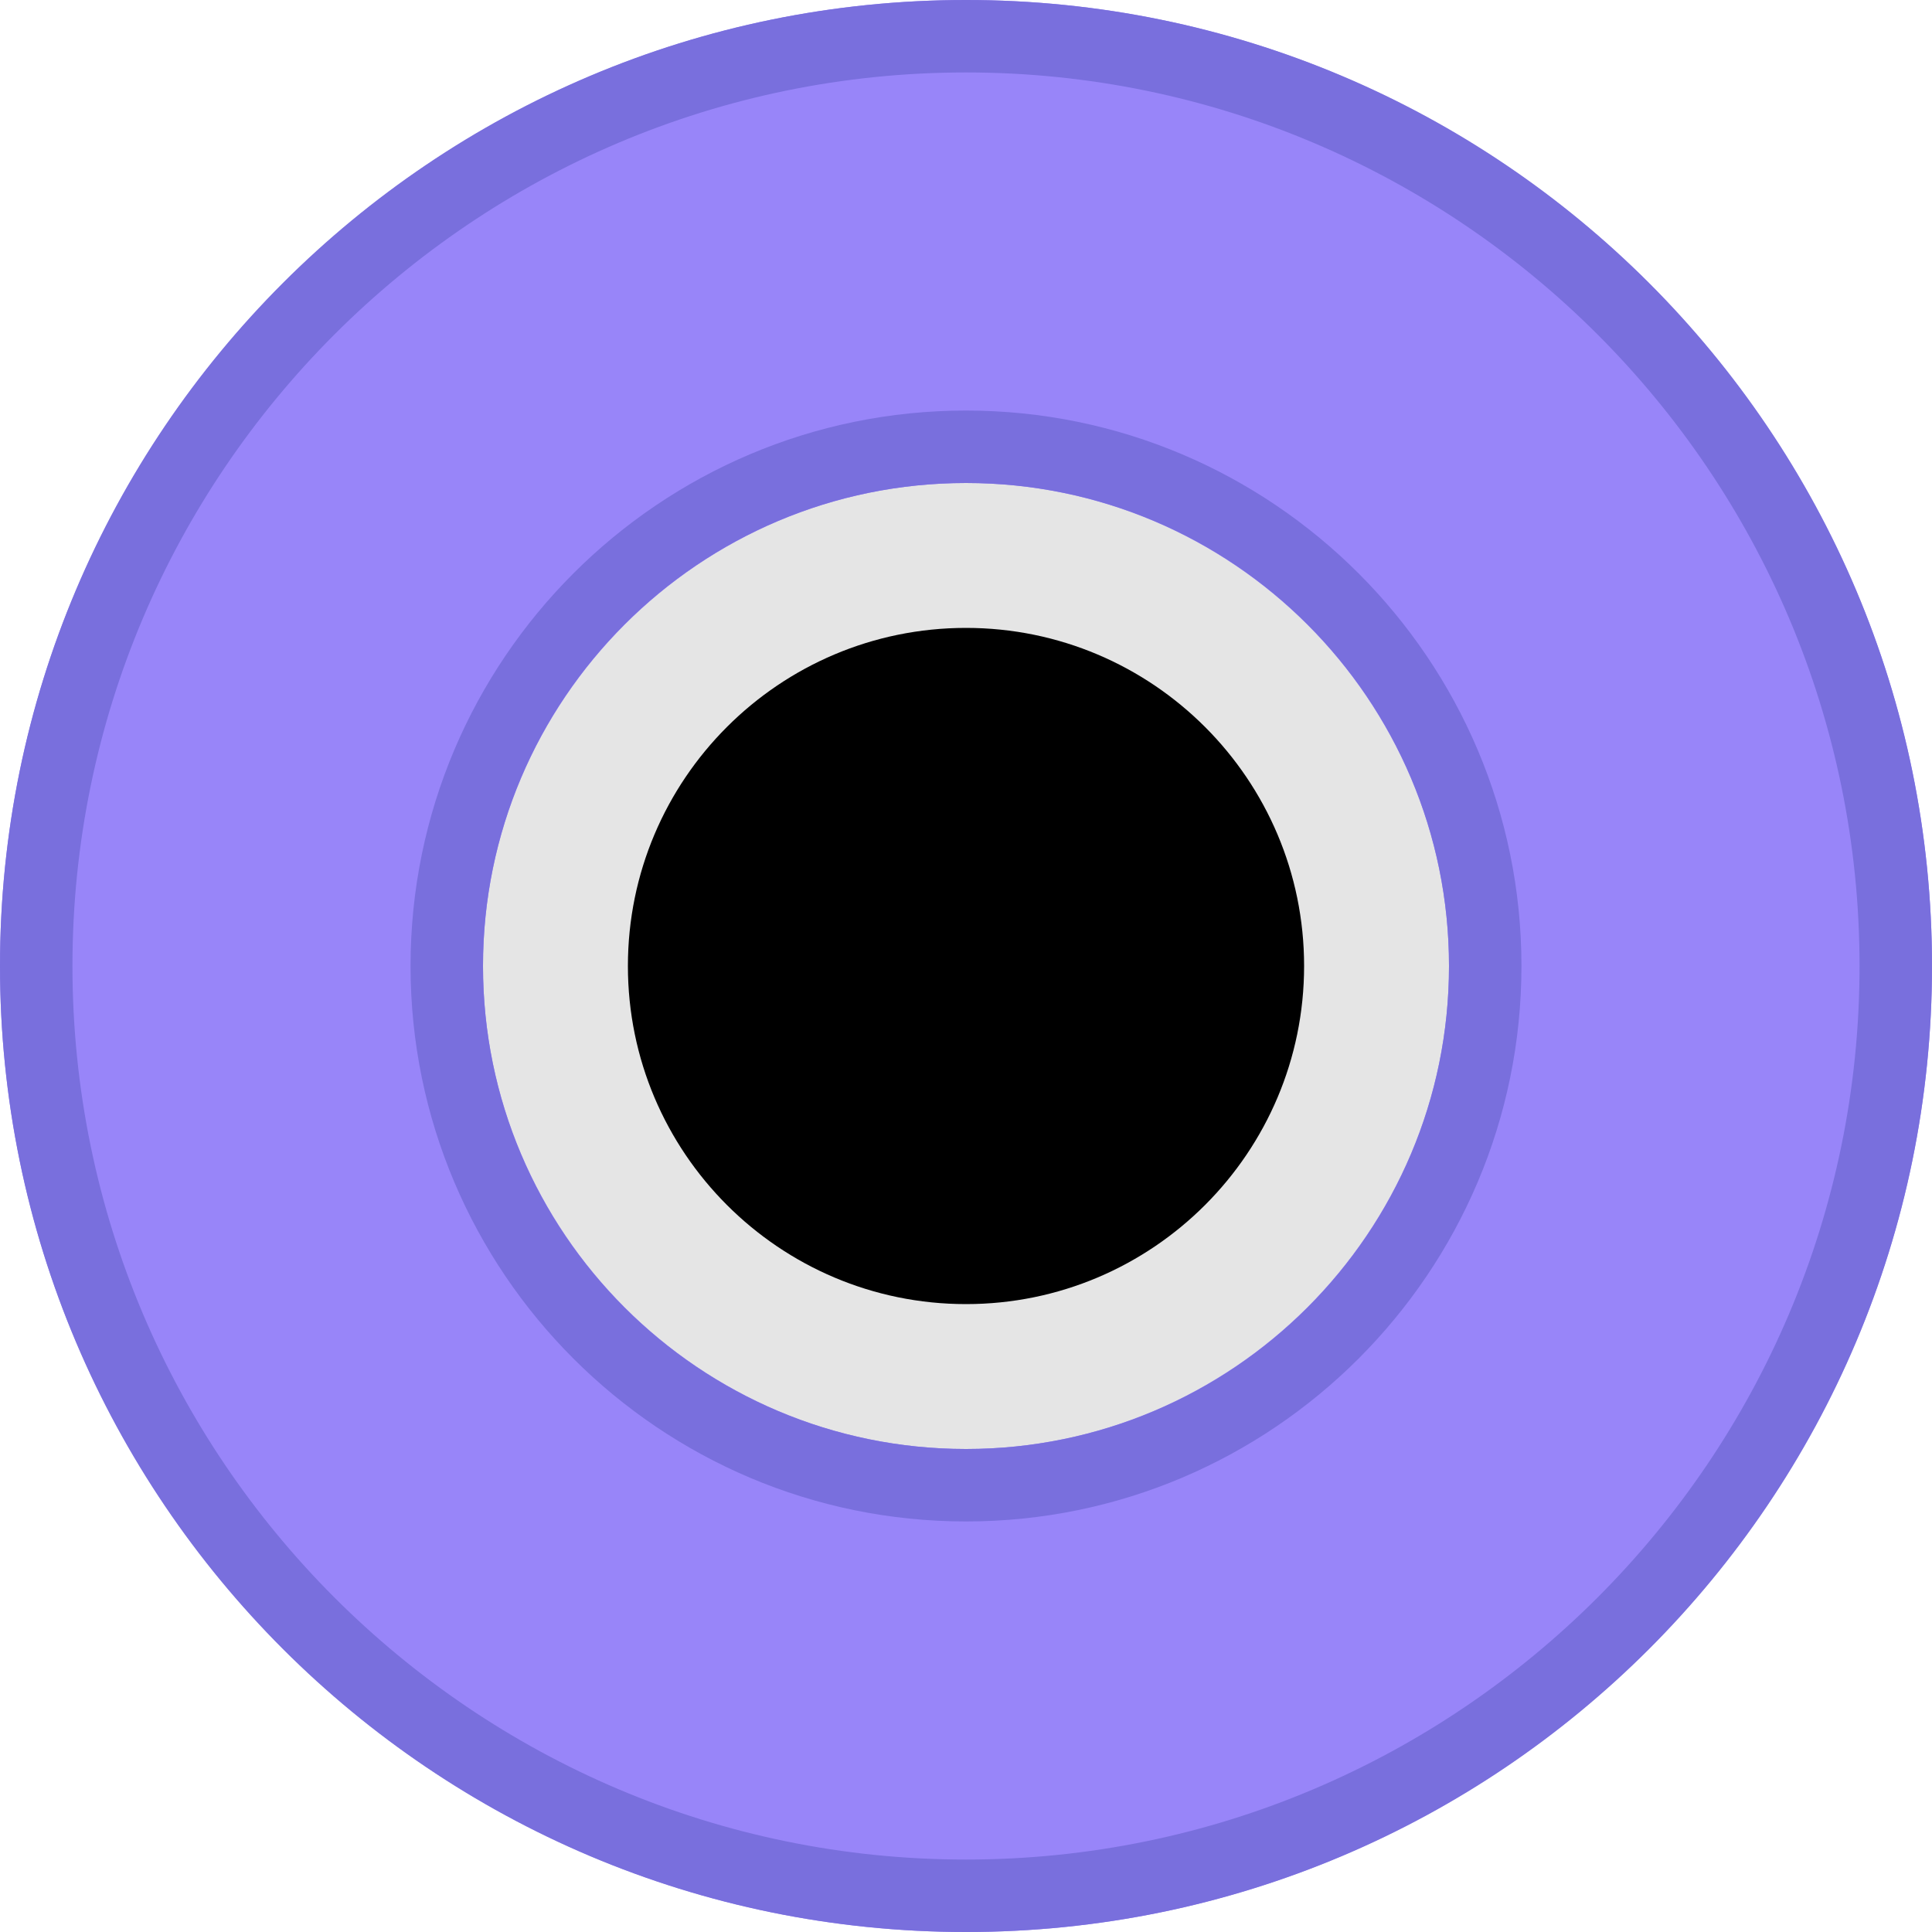 <?xml version="1.0" encoding="utf-8"?>
<!-- Generator: Adobe Illustrator 23.0.3, SVG Export Plug-In . SVG Version: 6.00 Build 0)  -->
<svg version="1.0" id="Layer_1" xmlns="http://www.w3.org/2000/svg" xmlns:xlink="http://www.w3.org/1999/xlink" x="0px" y="0px"
	 viewBox="0 0 20 20" enable-background="new 0 0 20 20" xml:space="preserve">
<g id="JACKS">
	<g id="XMLID_6_">
		<g>
			<g>
				<g id="layer1_26_" transform="translate(-88.611,-119.199)">
					<path id="path7255_40_" fill="#9885F9" d="M108.611,129.199c0,5.515-4.485,10-10,10
						c-5.515,0-10-4.485-10-10c0-5.515,4.485-10,10-10
						C104.126,119.199,108.611,123.683,108.611,129.199"/>
					<path id="path7261_40_" fill="#E5E5E5" d="M103.611,129.199c0,2.757-2.243,5-5,5
						c-2.757,0-5-2.243-5-5c0-2.757,2.243-5,5-5
						c2.757,0,5,2.243,5,5"/>
					<path id="path7265_40_" d="M98.611,125.699c1.932,0,3.5,1.568,3.5,3.5c0,1.932-1.568,3.5-3.5,3.5
						c-1.932,0-3.5-1.568-3.5-3.5C95.111,127.266,96.679,125.699,98.611,125.699"/>
				</g>
			</g>
			<g>
				<g>
					<path fill="#796FDD" d="M10,5c2.761,0,5,2.239,5,5s-2.239,5-5,5s-5-2.239-5-5S7.239,5,10,5
						 M10,4.25c-3.171,0-5.75,2.579-5.75,5.75s2.579,5.75,5.75,5.75s5.75-2.579,5.75-5.75
						S13.171,4.25,10,4.25L10,4.25z"/>
				</g>
				<g>
					<path fill="#796FDD" d="M10,0.75c5.101,0,9.25,4.15,9.25,9.25s-4.149,9.25-9.25,9.25s-9.25-4.15-9.25-9.25
						S4.899,0.75,10,0.75 M10,0c-5.523,0-10,4.477-10,10s4.477,10,10,10s10-4.477,10-10
						S15.523,0,10,0L10,0z"/>
				</g>
			</g>
		</g>
	</g>
</g>
</svg>
